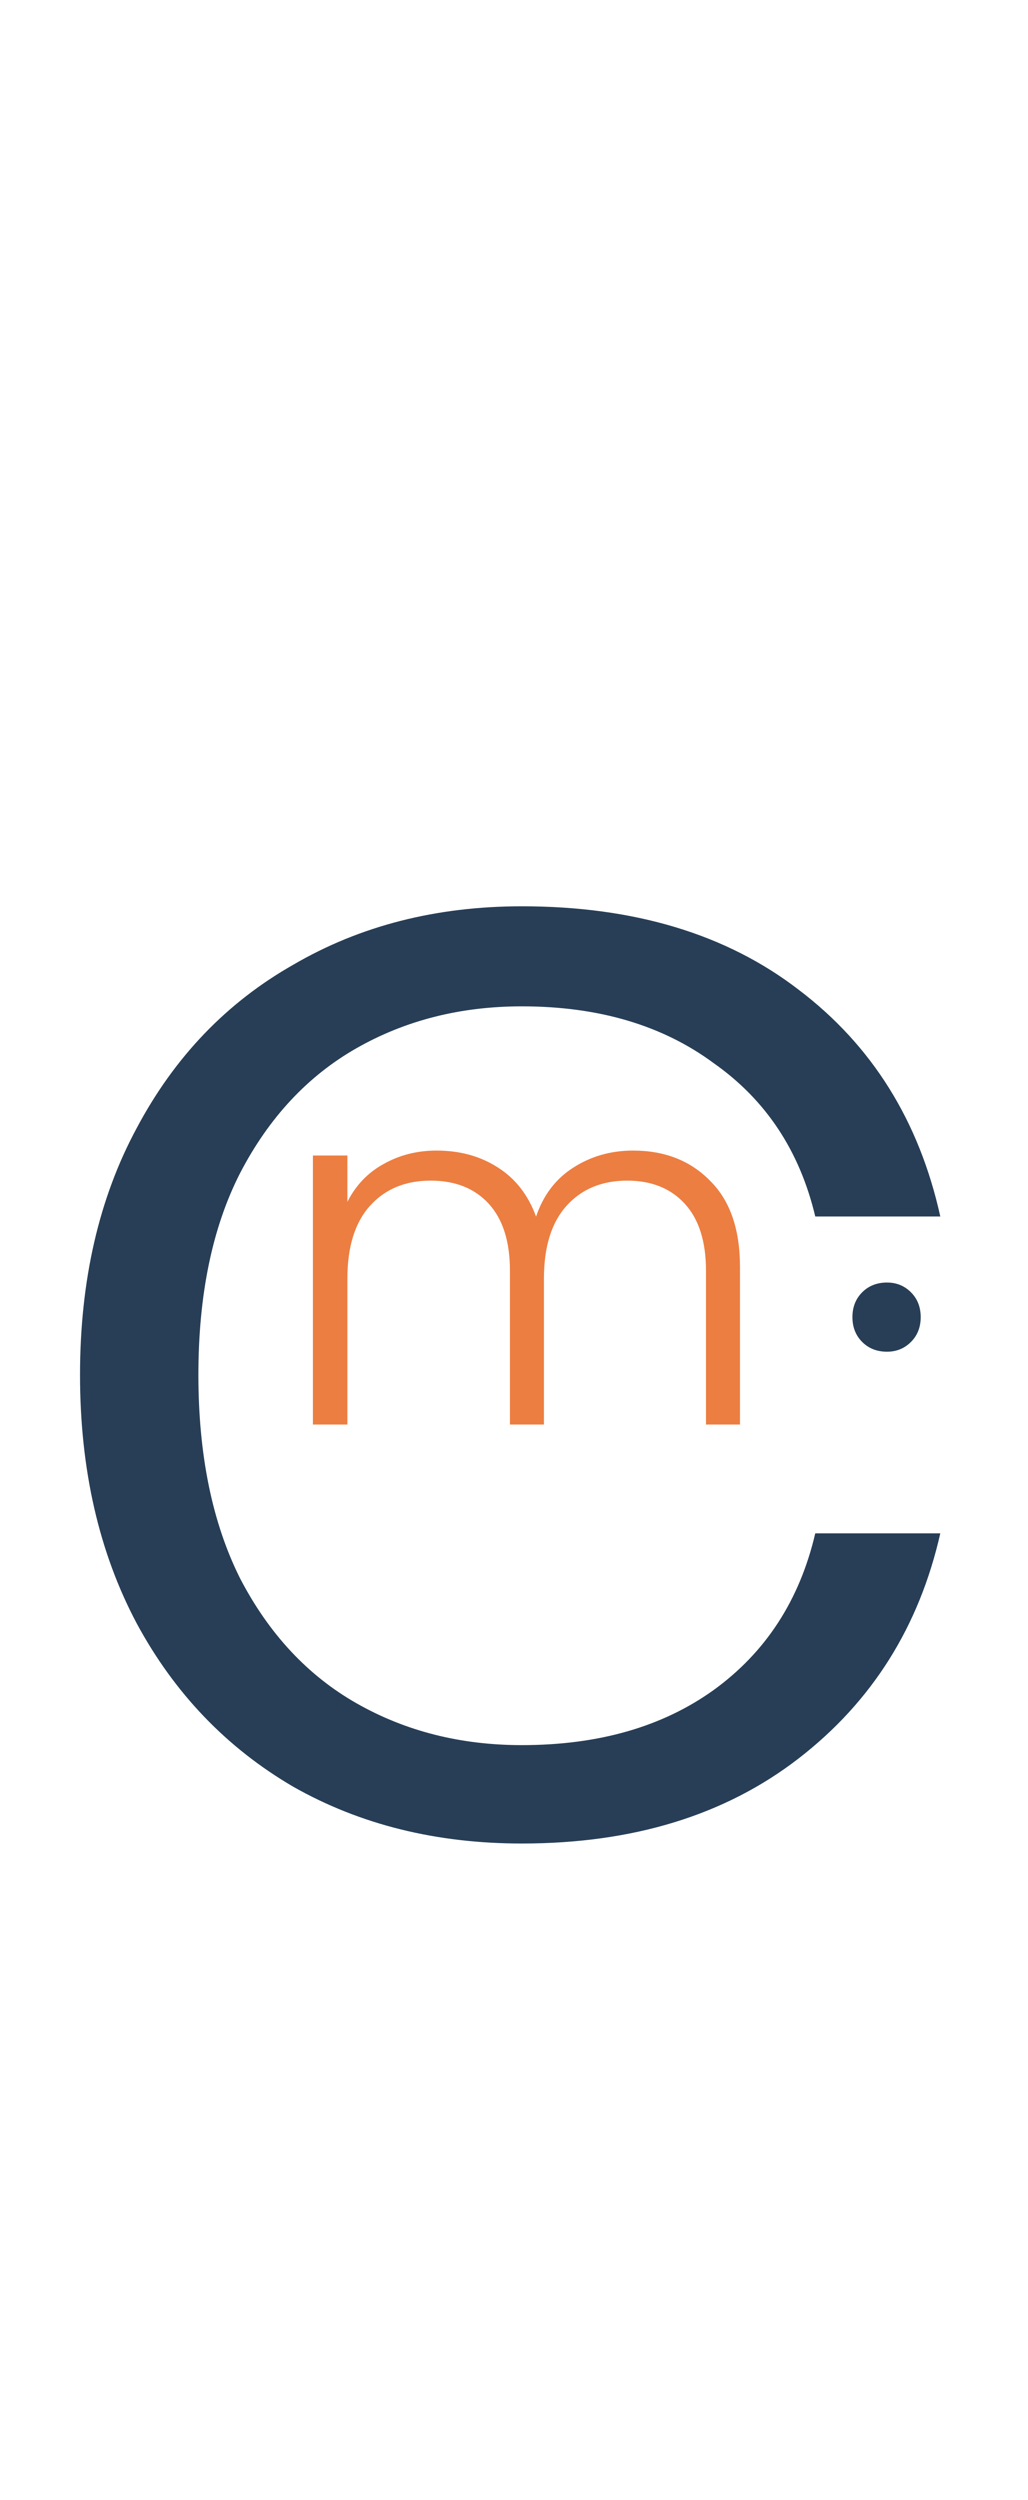 <svg width="109" height="265" viewBox="0 0 109 265" fill="none" xmlns="http://www.w3.org/2000/svg">
<path d="M94.051 143.282C92.985 143.282 92.108 142.937 91.419 142.248C90.729 141.558 90.384 140.681 90.384 139.616C90.384 138.55 90.729 137.673 91.419 136.983C92.108 136.294 92.985 135.949 94.051 135.949C95.054 135.949 95.9 136.294 96.589 136.983C97.279 137.673 97.623 138.55 97.623 139.616C97.623 140.681 97.279 141.558 96.589 142.248C95.9 142.937 95.054 143.282 94.051 143.282Z" fill="#273E56"/>
<path d="M67.127 121.961C70.47 121.961 73.186 123.023 75.275 125.147C77.399 127.236 78.461 130.283 78.461 134.287V151H74.857V134.705C74.857 131.606 74.108 129.238 72.611 127.601C71.114 125.965 69.077 125.147 66.5 125.147C63.819 125.147 61.678 126.035 60.076 127.81C58.474 129.586 57.674 132.163 57.674 135.54V151H54.07V134.705C54.07 131.606 53.321 129.238 51.824 127.601C50.327 125.965 48.272 125.147 45.661 125.147C42.98 125.147 40.839 126.035 39.237 127.81C37.635 129.586 36.834 132.163 36.834 135.54V151H33.178V122.483H36.834V127.393C37.74 125.617 39.028 124.276 40.699 123.371C42.371 122.431 44.233 121.961 46.288 121.961C48.76 121.961 50.919 122.553 52.764 123.737C54.644 124.92 56.002 126.661 56.838 128.959C57.604 126.696 58.91 124.973 60.755 123.789C62.635 122.57 64.759 121.961 67.127 121.961Z" fill="#EC7E41"/>
<path d="M8.485 145.741C8.485 135.723 10.489 127.002 14.495 119.578C18.502 112.036 24.041 106.261 31.112 102.254C38.183 98.129 46.256 96.067 55.33 96.067C67.233 96.067 77.015 99.013 84.675 104.906C92.453 110.798 97.462 118.812 99.701 128.947H86.443C84.793 121.994 81.198 116.573 75.659 112.684C70.238 108.677 63.462 106.673 55.33 106.673C48.849 106.673 43.015 108.147 37.83 111.093C32.644 114.039 28.52 118.458 25.456 124.351C22.509 130.125 21.036 137.255 21.036 145.741C21.036 154.226 22.509 161.415 25.456 167.307C28.52 173.2 32.644 177.619 37.83 180.565C43.015 183.511 48.849 184.984 55.33 184.984C63.462 184.984 70.238 183.04 75.659 179.151C81.198 175.144 84.793 169.605 86.443 162.534H99.701C97.462 172.434 92.453 180.388 84.675 186.399C76.897 192.409 67.115 195.414 55.33 195.414C46.256 195.414 38.183 193.411 31.112 189.404C24.041 185.279 18.502 179.504 14.495 172.08C10.489 164.538 8.485 155.758 8.485 145.741Z" fill="#273E56"/>
</svg>
